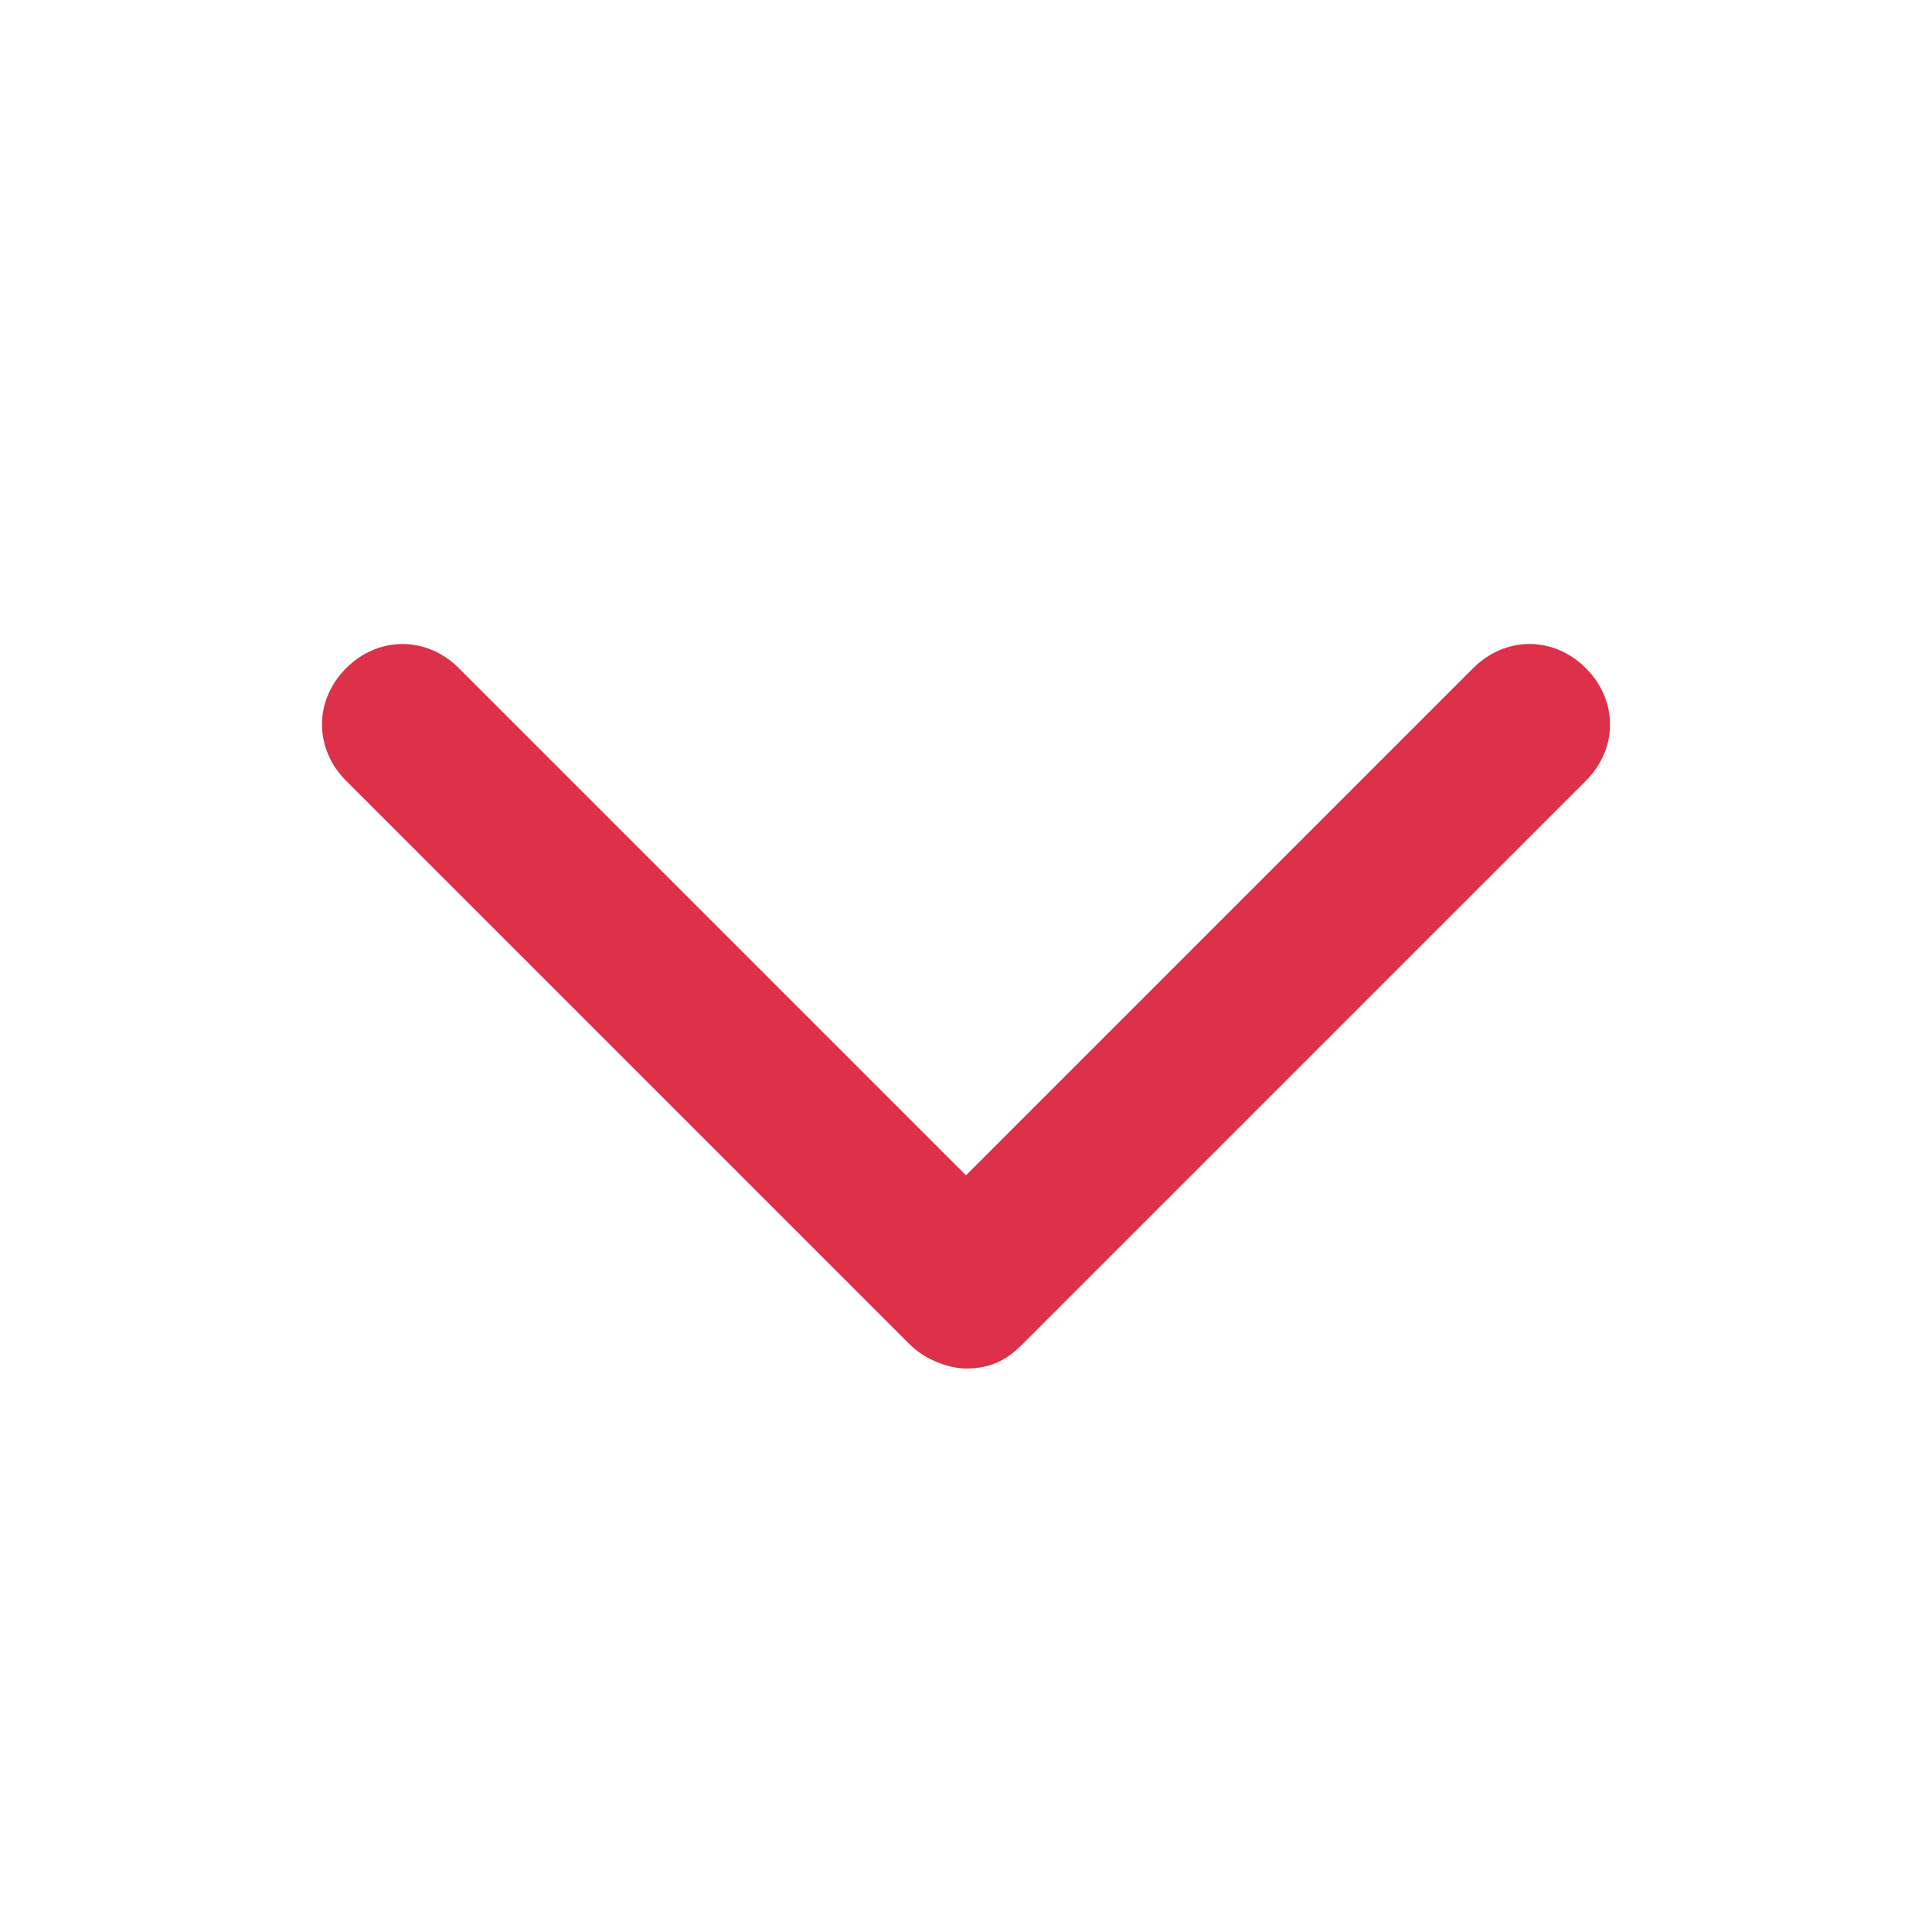 <?xml version="1.0" encoding="utf-8"?>
<!-- Generator: Adobe Illustrator 22.0.1, SVG Export Plug-In . SVG Version: 6.00 Build 0)  -->
<svg version="1.1" id="圖層_1" xmlns="http://www.w3.org/2000/svg" xmlns:xlink="http://www.w3.org/1999/xlink" x="0px" y="0px"
	 viewBox="0 0 24 24" style="enable-background:new 0 0 24 24;" xml:space="preserve">
<style type="text/css">
	.st0{fill:#dc3149;}
</style>
<g>
	<path id="path-1_1_" class="st0" d="M19.7,8.3c-0.4-0.4-1-0.4-1.4,0L12,14.6L5.7,8.3c-0.4-0.4-1-0.4-1.4,0c-0.4,0.4-0.4,1,0,1.4
		l7,7c0.2,0.2,0.5,0.3,0.7,0.3c0.3,0,0.5-0.1,0.7-0.3l7-7C20.1,9.3,20.1,8.7,19.7,8.3"/>
</g>
</svg>
